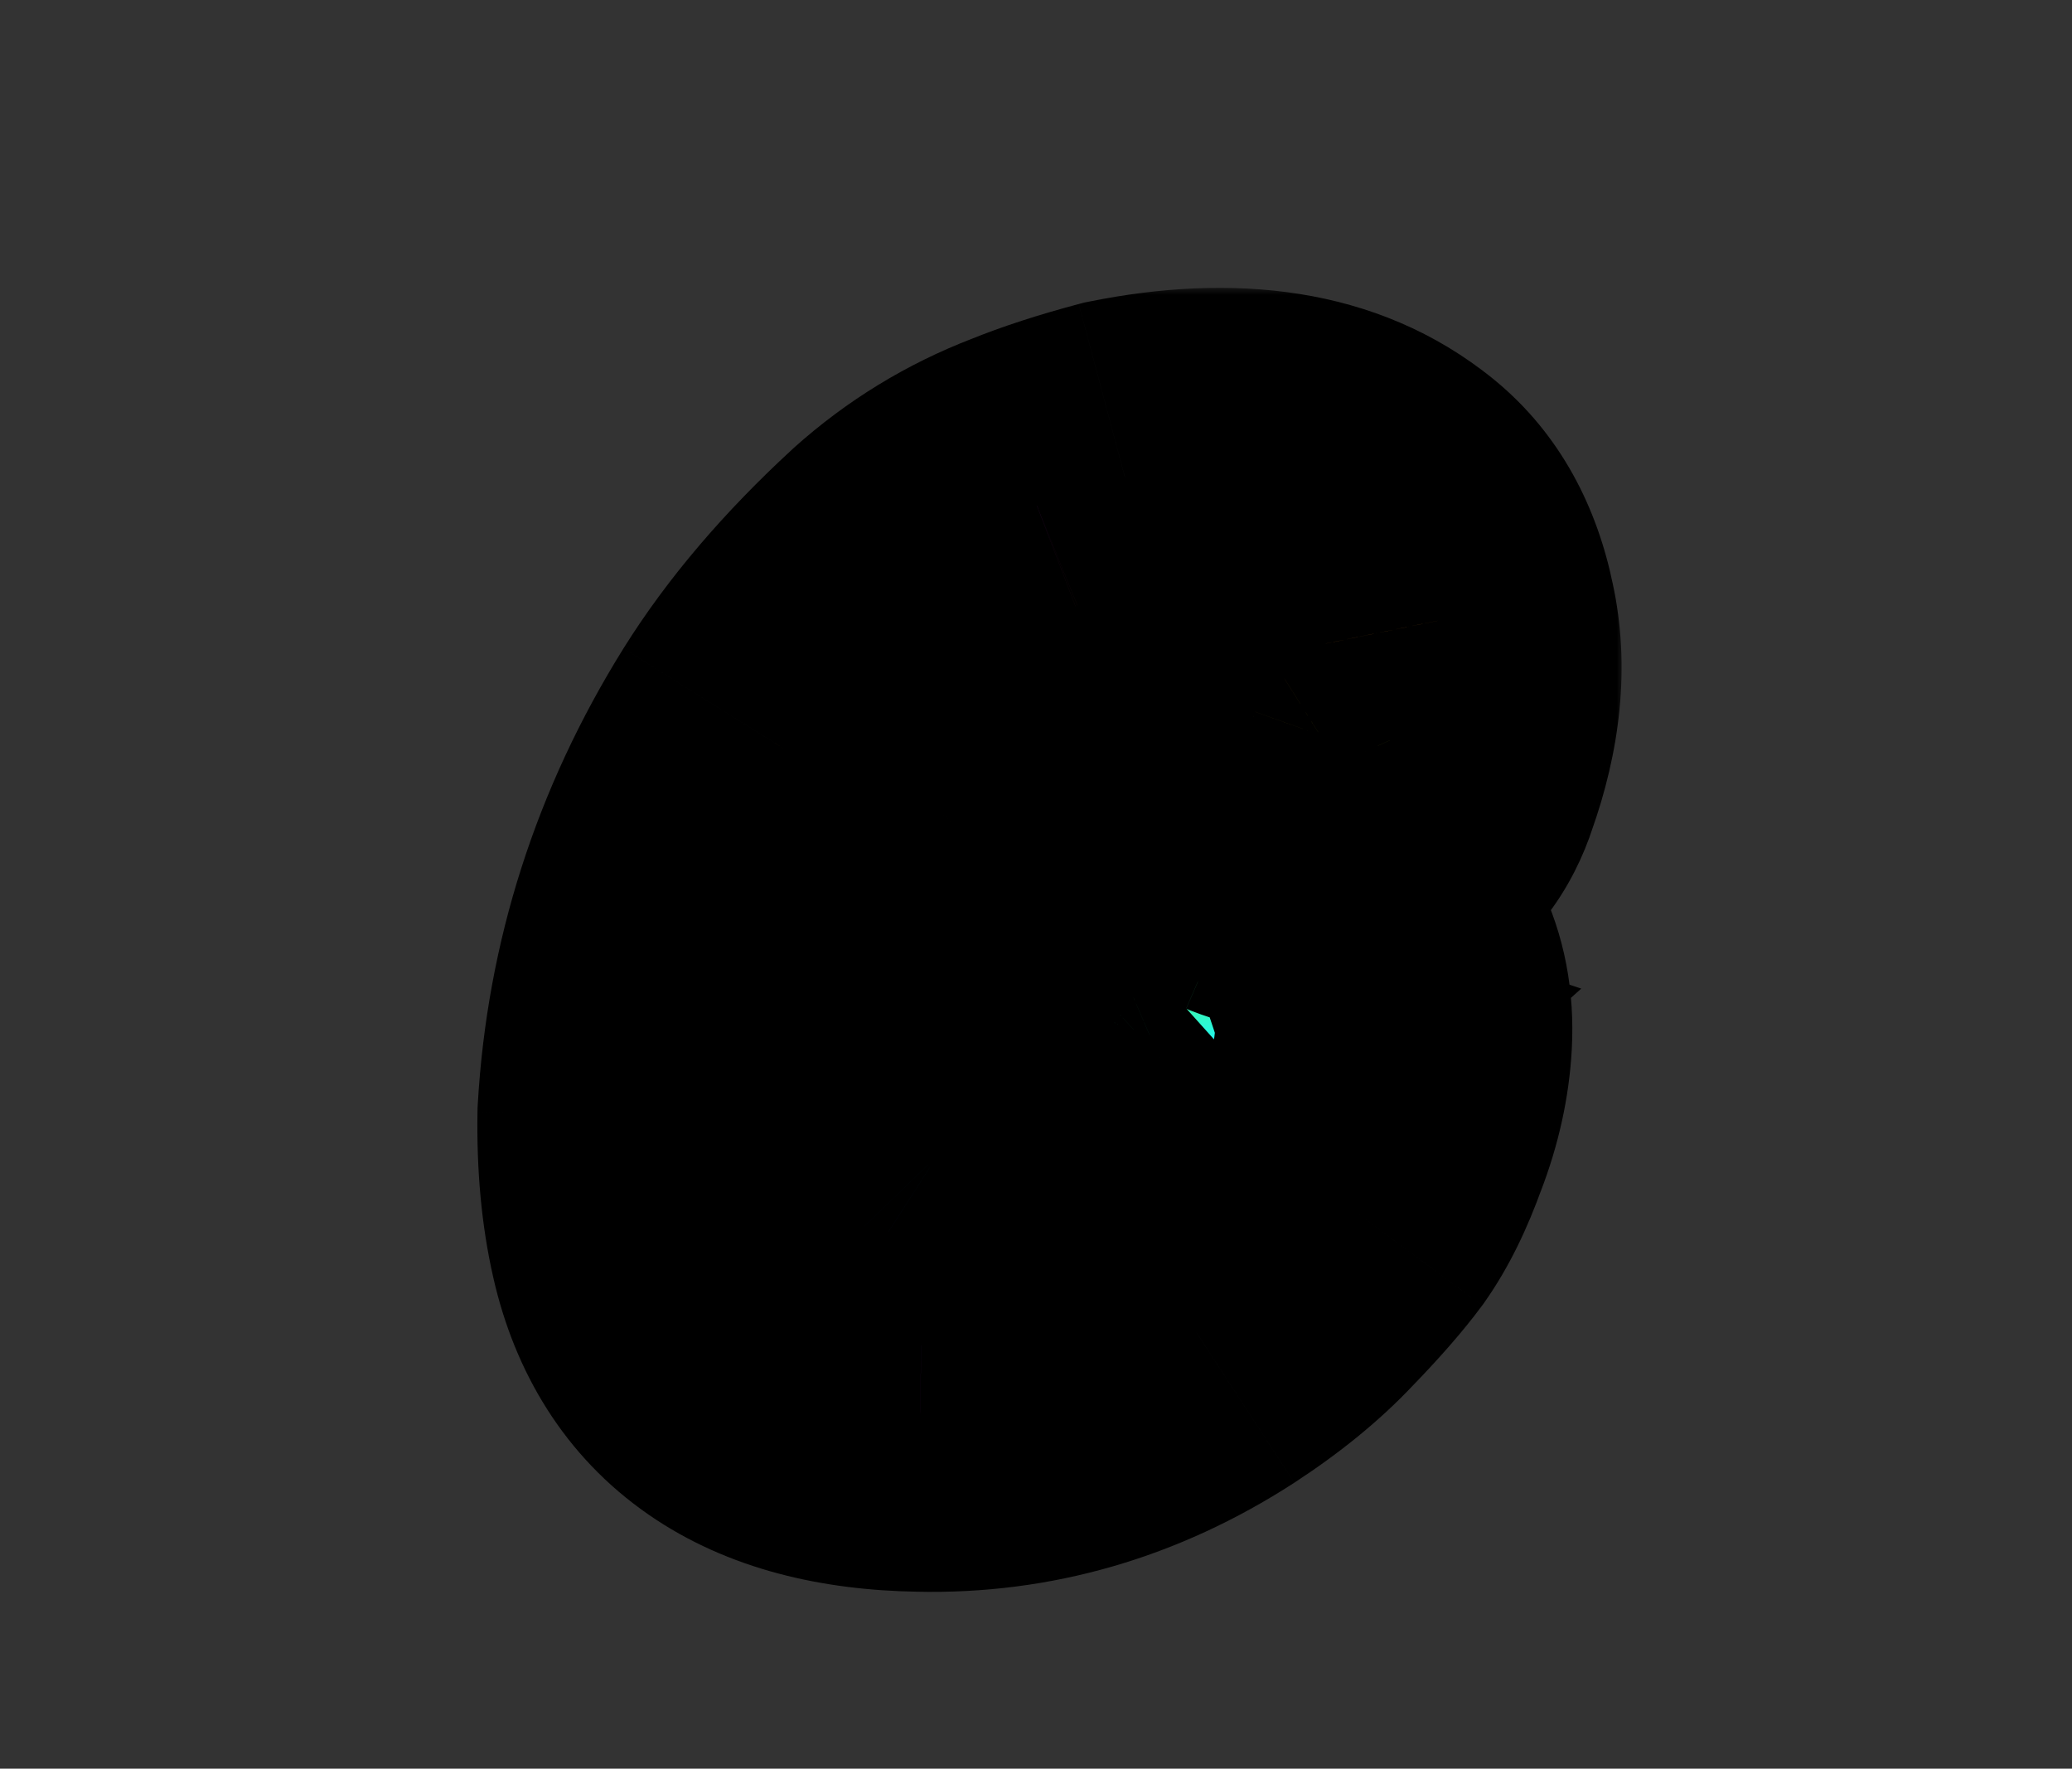 <svg width="116" height="99" fill="none" xmlns="http://www.w3.org/2000/svg"><rect width="100%" height="100%" fill="#333333" stroke="none"/><mask id="b" maskUnits="userSpaceOnUse" x="26" y="16" width="65" height="74" fill="#000"><path fill="#fff" d="M26 16h65v74H26z"/><path d="M62.971 26.68c6.144-1.237 10.923-.469 14.336 2.304 1.621 1.323 2.688 3.243 3.2 5.76.555 2.517.277 5.333-.832 8.448-.469 1.451-1.28 2.539-2.432 3.264-1.152.725-2.347 1.152-3.584 1.28-1.195.085-2.283-.064-3.264-.448-.981-.427-1.515-1.024-1.6-1.792l-.576-1.28c-1.024-1.536-2.795-1.728-5.312-.576-2.176.981-4.352 2.688-6.528 5.12-2.304 2.603-3.797 4.949-4.48 7.04-.768 2.304-1.152 3.819-1.152 4.544-.085 1.621.491 3.072 1.728 4.352 1.792 1.152 3.584 1.685 5.376 1.6 1.792-.128 3.392-.533 4.8-1.216 1.408-.725 2.56-1.536 3.456-2.432.896-.896 1.344-1.536 1.344-1.92l.384-.768c.128-.256.235-.512.32-.768h.128c.256-.043.32-.043.192 0-.128 0-.064.021.192.064l.384.128c-2.091 1.877-4.117 2.261-6.08 1.152-.768-.469-1.451-.96-2.048-1.472-.597-.555-1.152-.811-1.664-.768-.939-.512-1.152-1.515-.64-3.008.213-.597.597-1.152 1.152-1.664.597-.555 1.344-.939 2.24-1.152 4.267-1.835 8.213-2.261 11.84-1.28 1.621.427 2.731 1.301 3.328 2.624.64 1.28.917 2.731.832 4.352-.085 1.621-.448 3.264-1.088 4.928-.597 1.664-1.259 3.008-1.984 4.032-.725.981-1.749 2.155-3.072 3.52-1.28 1.365-2.901 2.688-4.864 3.968-4.821 3.115-9.984 4.608-15.488 4.48-7.979-.128-12.693-3.392-14.144-9.792-.469-2.048-.683-4.352-.64-6.912.427-7.424 2.645-14.357 6.656-20.8 1.92-3.072 4.501-6.101 7.744-9.088 2.048-1.835 4.352-3.243 6.912-4.224 1.365-.555 3.008-1.088 4.928-1.6Z"/></mask><path d="M62.971 26.68c6.144-1.237 10.923-.469 14.336 2.304 1.621 1.323 2.688 3.243 3.2 5.76.555 2.517.277 5.333-.832 8.448-.469 1.451-1.28 2.539-2.432 3.264-1.152.725-2.347 1.152-3.584 1.28-1.195.085-2.283-.064-3.264-.448-.981-.427-1.515-1.024-1.6-1.792l-.576-1.28c-1.024-1.536-2.795-1.728-5.312-.576-2.176.981-4.352 2.688-6.528 5.12-2.304 2.603-3.797 4.949-4.48 7.04-.768 2.304-1.152 3.819-1.152 4.544-.085 1.621.491 3.072 1.728 4.352 1.792 1.152 3.584 1.685 5.376 1.6 1.792-.128 3.392-.533 4.8-1.216 1.408-.725 2.56-1.536 3.456-2.432.896-.896 1.344-1.536 1.344-1.92l.384-.768c.128-.256.235-.512.32-.768h.128c.256-.043.32-.043.192 0-.128 0-.064.021.192.064l.384.128c-2.091 1.877-4.117 2.261-6.08 1.152-.768-.469-1.451-.96-2.048-1.472-.597-.555-1.152-.811-1.664-.768-.939-.512-1.152-1.515-.64-3.008.213-.597.597-1.152 1.152-1.664.597-.555 1.344-.939 2.24-1.152 4.267-1.835 8.213-2.261 11.84-1.28 1.621.427 2.731 1.301 3.328 2.624.64 1.28.917 2.731.832 4.352-.085 1.621-.448 3.264-1.088 4.928-.597 1.664-1.259 3.008-1.984 4.032-.725.981-1.749 2.155-3.072 3.52-1.28 1.365-2.901 2.688-4.864 3.968-4.821 3.115-9.984 4.608-15.488 4.48-7.979-.128-12.693-3.392-14.144-9.792-.469-2.048-.683-4.352-.64-6.912.427-7.424 2.645-14.357 6.656-20.8 1.92-3.072 4.501-6.101 7.744-9.088 2.048-1.835 4.352-3.243 6.912-4.224 1.365-.555 3.008-1.088 4.928-1.6Z" fill="url(#a)"/><path d="m62.971 26.68-1.974-9.803-.303.061-.299.08 2.577 9.662Zm14.336 2.304 6.321-7.749-.008-.006-.008-.006-6.306 7.761Zm3.2 5.76-9.799 1.993.016.08.018.079 9.766-2.152Zm-.832 8.448-9.42-3.355-.049.138-.045.139 9.514 3.078Zm-2.432 3.264-5.328-8.462 5.328 8.462Zm-3.584 1.28.713 9.975.158-.011.158-.016-1.029-9.947Zm-3.264-.448-3.987 9.171.17.074.173.068 3.644-9.312Zm-1.6-1.792 9.939-1.104-.174-1.564-.646-1.435-9.119 4.104Zm-.576-1.28 9.119-4.104-.34-.755-.459-.689-8.32 5.547Zm-5.312-.576 4.111 9.116.025-.011.025-.011-4.161-9.093Zm-6.528 5.12-7.452-6.668-.018.02-.018.02 7.488 6.628Zm-4.48 7.04 9.487 3.162.01-.029.01-.029-9.506-3.104Zm-1.152 4.544 9.986.526.014-.263v-.263h-10Zm1.728 4.352-7.19 6.95.806.834.976.627 5.408-8.412Zm5.376 1.6.476 9.989.118-.006.118-.008-.713-9.975Zm4.8-1.216 4.363 8.998.109-.053.108-.056-4.58-8.89Zm3.456-2.432 7.071 7.071-7.071-7.071Zm1.344-1.92-8.944-4.472-1.056 2.111v2.361h10Zm.704-1.536 9.487 3.162 4.388-13.162H68.154v10Zm.128 0v10h.828l.816-.136-1.644-9.864Zm.192 0v10h1.623l1.54-.513-3.162-9.487Zm.192.064 3.162-9.487-.744-.248-.774-.129-1.644 9.864Zm.384.128 6.681 7.441 12.795-11.489-16.314-5.438-3.162 9.487Zm-6.08 1.152-5.215 8.533.145.089.148.084 4.921-8.706Zm-2.048-1.472-6.804 7.328.146.135.151.129 6.508-7.593Zm-1.664-.768L54.47 67.075l2.632 1.435 2.987-.249-.831-9.966Zm-.64-3.008-9.417-3.363-.021.06-.021.06 9.46 3.243Zm1.152-1.664 6.783 7.348.011-.01.011-.01-6.804-7.328Zm2.24-1.152 2.316 9.728.84-.2.794-.341-3.95-9.187Zm11.84-1.28-2.612 9.653.033.009.034.009 2.545-9.671Zm3.328 2.624-9.114 4.116.081.18.088.176 8.944-4.472Zm.832 4.352 9.986.526-9.986-.526Zm-1.088 4.928-9.334-3.59-.04.105-.038.106 9.412 3.379Zm-1.984 4.032 8.042 5.944.06-.081.059-.082-8.16-5.78Zm-3.072 3.52-7.182-6.958-.057.059-.056.06 7.295 6.839Zm-4.864 3.968 5.426 8.4.018-.012.018-.012-5.463-8.376Zm-15.488 4.48.233-9.997-.036-.001-.036-.001-.16 9.999Zm-14.144-9.792 9.753-2.211-.003-.012-.003-.012-9.747 2.234Zm-.64-6.912-9.983-.574-.012.203-.003.204 9.999.167Zm6.656-20.8-8.48-5.3-.005.008-.005.008 8.489 5.285Zm7.744-9.088-6.673-7.448-.051.046-.051.047 6.775 7.356Zm6.912-4.224 3.579 9.338.092-.035.092-.037-3.764-9.265Zm6.902 8.203c4.511-.909 5.819.07 6.056.262l12.612-15.522c-6.59-5.354-14.84-5.912-22.616-4.346l3.949 19.606Zm6.04.249c-.1-.082-.19-.172-.266-.263-.074-.09-.118-.161-.139-.198-.04-.071.041.043.126.465l19.599-3.986c-.864-4.248-2.888-8.424-6.678-11.516L70.985 36.733Zm-.244.163c.052.234.169 1.1-.487 2.941l18.841 6.71c1.563-4.389 2.235-9.155 1.177-13.955l-19.531 4.304Zm-.581 3.218c.061-.188.212-.558.536-.993.333-.447.756-.836 1.219-1.127l10.656 16.925c3.375-2.125 5.52-5.253 6.618-8.648l-19.029-6.156Zm1.754-2.12c-.003.002.066-.042.205-.091.142-.051.317-.093.51-.114l2.058 19.894c2.905-.3 5.556-1.299 7.883-2.765L71.914 37.994Zm1.032-.232c.086-.006.511-.013 1.093.214l-7.288 18.625c2.544.996 5.146 1.287 7.62 1.11l-1.425-19.949Zm1.436.356c.411.179 1.374.665 2.336 1.742 1.063 1.191 1.82 2.773 2.015 4.532l-19.878 2.209c.626 5.639 4.705 8.621 7.551 9.858l7.975-18.341Zm3.532 3.275-.576-1.28-18.238 8.207.576 1.28 18.238-8.207ZM76.539 38.669c-2.087-3.13-5.386-5.262-9.338-5.691-3.407-.369-6.39.623-8.455 1.569l8.322 18.186c.452-.207-.387.306-2.023.129-.914-.099-1.969-.407-2.993-1.04-1.015-.627-1.712-1.396-2.153-2.058l16.641-11.094Zm-17.744-4.145c-3.825 1.725-7.084 4.455-9.869 7.568l14.905 13.336c1.567-1.751 2.659-2.434 3.187-2.672l-8.222-18.232Zm-9.905 7.607c-2.743 3.099-5.216 6.638-6.498 10.564l19.012 6.208c.083-.255.596-1.409 2.462-3.516L48.891 42.132Zm-6.479 10.506c-.424 1.272-.795 2.482-1.071 3.569-.217.858-.595 2.445-.595 4.138h20c0 .335-.021.587-.036.726-.015.146-.031.241-.036.272-.009.053-.001-.009.053-.22.109-.428.314-1.128.657-2.159l-18.974-6.325Zm-1.651 7.181c-.246 4.678 1.565 8.766 4.524 11.828l14.38-13.9c.162.168.487.565.744 1.212.265.668.354 1.343.324 1.912l-19.972-1.051Zm6.307 13.289c3.205 2.06 7.023 3.379 11.259 3.177l-.951-19.977c.129-.006.255-.001.372.014.117.015.208.036.268.054.122.036.079.045-.133-.091L47.067 73.108Zm11.496 3.163c2.874-.205 5.742-.879 8.45-2.192l-8.725-17.996c-.108.052-.44.189-1.15.239l1.425 19.949Zm8.667-2.301c2.108-1.086 4.164-2.467 5.947-4.251L59.035 55.577c0-0-.062.062-.22.173-.158.111-.399.262-.745.44l9.159 17.779Zm5.947-4.251c.64-.64 1.431-1.49 2.129-2.489.399-.569 2.144-3.019 2.144-6.503h-20c0-1.763.489-3.065.754-3.672.29-.664.587-1.109.717-1.294.251-.358.369-.44.113-.184l14.142 14.142Zm3.217-4.519c.128-.256.256-.512.384-.768l-17.889-8.944c-.128.256-.256.512-.384.768l17.889 8.944Zm.384-.768c.327-.654.619-1.347.863-2.078l-18.974-6.325c.073-.219.152-.4.223-.542l17.889 8.944ZM68.154 49.192H68.052v20H68.282v-20H68.052v20H68.154v-20Zm1.772 19.864c-0 0-.013.002-.036.006-.022.003-.067.01-.13.019-.056.007-.171.022-.323.037-.104.01-.456.043-.915.043-.214 0-.7-.006-1.312-.087-.201-.027-2.185-.234-4.22-1.59-1.203-.802-3.146-2.498-4.03-5.446-.923-3.076-.168-5.74.634-7.344 1.265-2.529 3.257-3.754 3.393-3.845.931-.621 1.77-.937 1.812-.954.243-.097.434-.162.513-.188l6.325 18.974c.111-.037.327-.111.591-.216.062-.025.915-.348 1.854-.974.141-.094 2.135-1.32 3.401-3.852.803-1.605 1.557-4.27.634-7.347-.885-2.949-2.828-4.646-4.032-5.448-2.037-1.358-4.024-1.566-4.231-1.593-.617-.082-1.109-.088-1.331-.088-.758 0-1.389.093-1.406.096-.192.026-.363.053-.478.072l3.288 19.728Zm-1.452-19.864c-.124 0-.383.002-.704.023-.016.001-1.176.047-2.518.494-.415.138-1.15.412-1.985.913-.761.457-2.269 1.494-3.431 3.431-1.367 2.278-1.808 5.08-1.073 7.777.628 2.304 1.904 3.768 2.578 4.441 1.28 1.28 2.596 1.877 2.847 1.994.48.224.877.362 1.076.429.669.223 1.247.331 1.285.339.188.038.357.067.473.086l3.288-19.728c0 0 .013.002.036.006.021.004.065.012.126.024.054.011.163.033.304.067.103.025.416.1.813.232.191.064.582.2 1.057.421.246.115 1.558.709 2.837 1.987.672.672 1.947 2.135 2.576 4.438.736 2.696.294 5.498-1.072 7.775-1.162 1.937-2.669 2.973-3.429 3.429-.834.501-1.567.773-1.98.911-.82.273-1.49.375-1.74.411-.324.046-.585.067-.736.077-.301.02-.534.021-.626.021v-20Zm-2.97 19.551.384.128 6.325-18.974-.384-.128-6.325 18.974Zm-3.135-16.799c-.161.144.414-.439 1.732-.689 1.53-.29 2.92.083 3.79.576l-9.841 17.411c2.833 1.601 6.217 2.338 9.774 1.664 3.345-.634 5.978-2.348 7.908-4.081l-13.363-14.881Zm5.816.06c-.376-.23-.616-.412-.755-.532L54.415 66.657c1.056.905 2.181 1.703 3.341 2.412l10.429-17.066Zm-.458-.267c-1.474-1.369-4.701-3.789-9.299-3.406l1.661 19.931c-3.574.298-5.692-1.61-5.971-1.87l13.609-14.656Zm-3.68-2.219c.849.463 1.794 1.186 2.603 2.249.816 1.073 1.296 2.235 1.526 3.313.421 1.98-.058 3.336-.098 3.452l-18.919-6.486c-.552 1.609-1.18 4.213-.546 7.196.743 3.493 2.952 6.249 5.857 7.834l9.577-17.558Zm3.989 9.134c-.424 1.188-1.075 1.944-1.483 2.321L52.988 46.276c-1.517 1.401-2.936 3.266-3.787 5.649l18.835 6.727Zm-1.461 2.3c-.824.765-1.688 1.115-2.248 1.248l-4.632-19.456c-2.352.56-4.71 1.678-6.728 3.552l13.609 14.656Zm-.614.707c2.696-1.159 4.303-1.078 5.278-.814l5.224-19.306c-6.279-1.699-12.565-.764-18.402 1.746l7.901 18.373Zm5.345-.796c-.273-.072-.893-.286-1.599-.842-.74-.584-1.299-1.33-1.642-2.089l18.227-8.232c-2.039-4.514-5.868-7.119-9.897-8.179l-5.09 19.341Zm-3.071-2.575c-.103-.206-.162-.4-.19-.546-.027-.14-.016-.184-.02-.099l19.972 1.051c.164-3.113-.361-6.323-1.874-9.35l-17.889 8.944Zm-.21-.646c-.025.474-.136 1.085-.435 1.864l18.667 7.18c.98-2.549 1.595-5.224 1.741-7.992l-19.972-1.051Zm-.514 2.075c-.194.539-.366.938-.505 1.22-.068.139-.124.24-.165.31-.041.07-.063.101-.063.101l16.32 11.56c1.415-1.997 2.446-4.235 3.236-6.434l-18.824-6.757Zm-.614 1.467c-.359.486-1.049 1.305-2.213 2.506l14.365 13.916c1.482-1.529 2.84-3.057 3.931-4.534L66.897 61.184Zm-2.326 2.624c-.616.657-1.579 1.484-3.031 2.431l10.925 16.752c2.473-1.613 4.753-3.431 6.697-5.505L64.571 63.809Zm-2.995 2.408c-3.214 2.076-6.418 2.962-9.829 2.882l-.465 19.995c7.596.177 14.718-1.924 21.147-6.078L61.576 66.216Zm-9.901 2.881c-2.759-.044-3.781-.624-3.988-.767-.086-.06-.13-.105-.186-.193-.068-.106-.234-.408-.378-1.044l-19.505 4.421c1.193 5.263 3.971 9.996 8.684 13.259 4.507 3.12 9.832 4.237 15.052 4.321l.321-19.997Zm-4.557-2.027c-.255-1.112-.421-2.59-.389-4.512l-19.997-.333c-.053 3.199.207 6.328.891 9.312l19.495-4.468Zm-.404-4.104c.329-5.718 2.017-11.037 5.162-16.089L34.897 36.307c-4.876 7.833-7.625 16.381-8.15 25.511l19.967 1.148Zm5.152-16.074c1.357-2.171 3.317-4.526 6.039-7.033L44.356 25.148c-3.764 3.466-6.966 7.17-9.449 11.143l16.96 10.6Zm5.936-6.94c1.143-1.024 2.4-1.791 3.819-2.335l-7.159-18.675c-3.701 1.419-7.052 3.468-10.005 6.113l13.345 14.897Zm4.003-2.408c.872-.354 2.095-.764 3.741-1.202l-5.153-19.325c-2.195.585-4.256 1.242-6.115 1.998l7.528 18.529Z" fill="#000" mask="url(#b)"/><defs><linearGradient id="a" x1="57.419" y1="24.874" x2="67.77" y2="78.804" gradientUnits="userSpaceOnUse"><stop offset=".091" stop-color="#F323F7"/><stop offset=".216" stop-color="#FA7529"/><stop offset=".356" stop-color="#F3F723"/><stop offset=".491" stop-color="#7BF723"/><stop offset=".563" stop-color="#4FF786"/><stop offset=".631" stop-color="#23F7EA"/><stop offset=".766" stop-color="#2347F7"/><stop offset=".901" stop-color="#C31AFF"/></linearGradient></defs></svg>